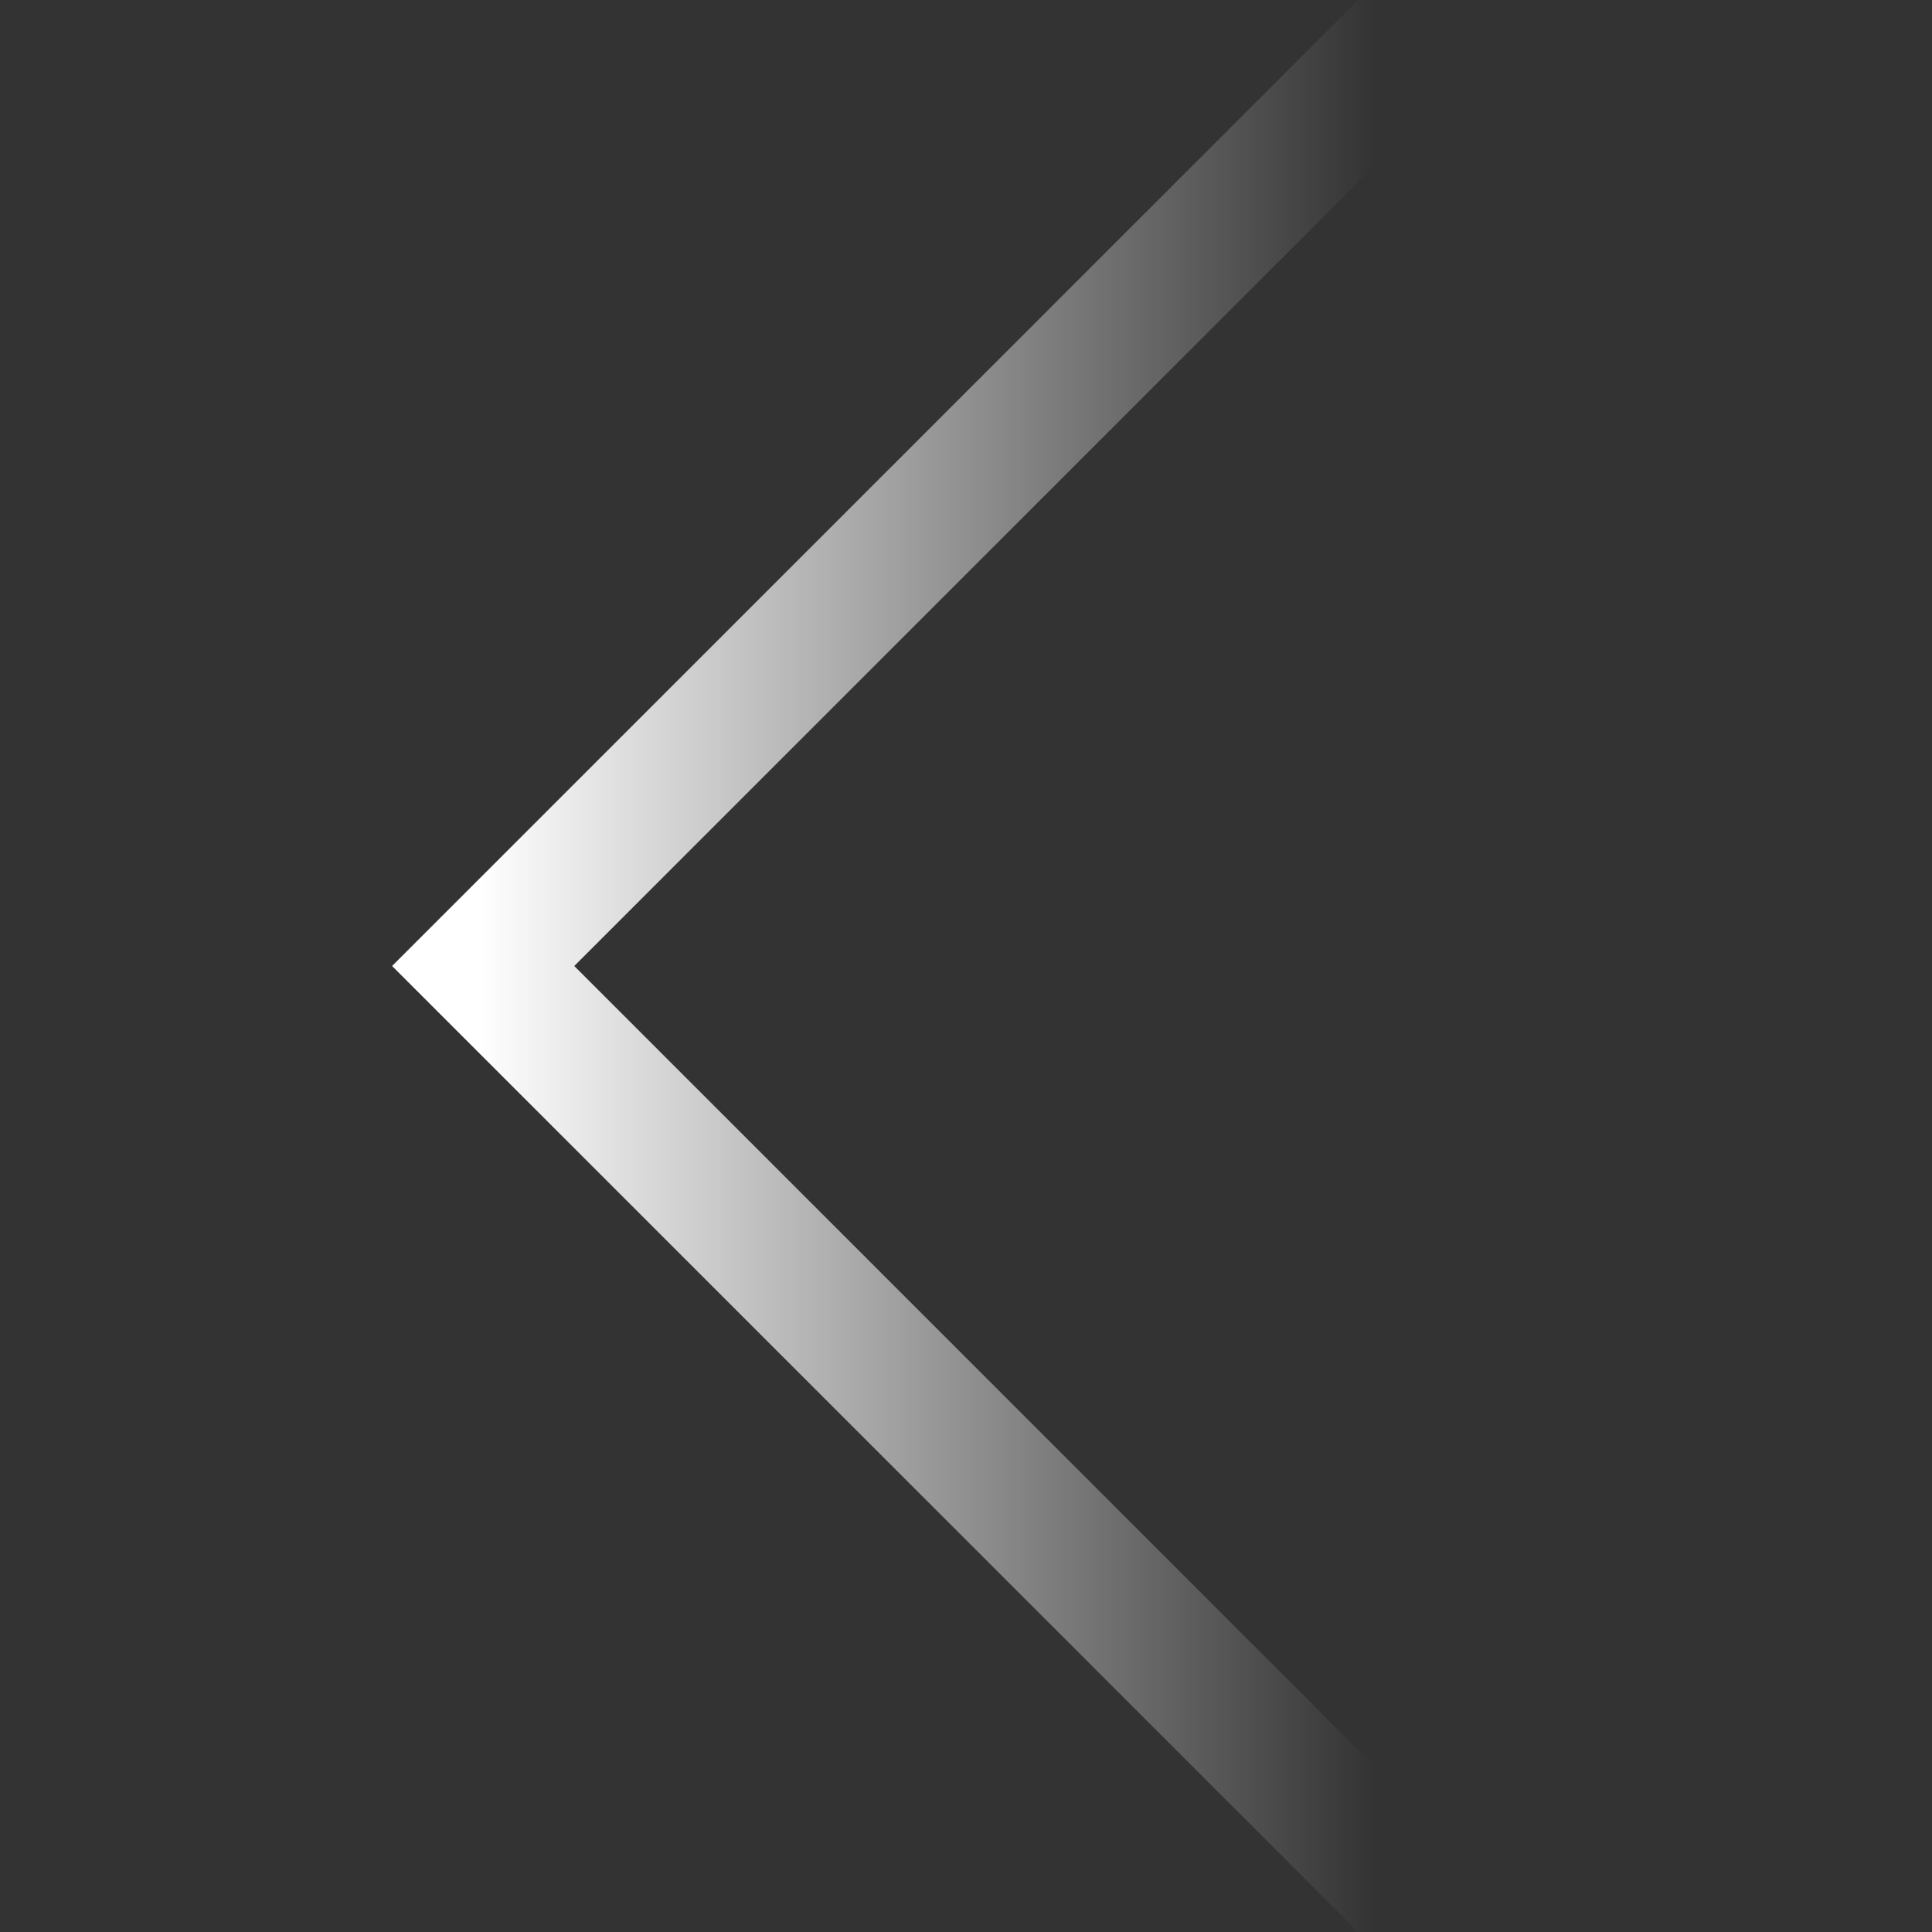 <?xml version="1.0" encoding="UTF-8" standalone="no"?><!DOCTYPE svg PUBLIC "-//W3C//DTD SVG 1.1//EN" "http://www.w3.org/Graphics/SVG/1.1/DTD/svg11.dtd"><svg width="100%" height="100%" viewBox="0 0 45 45" version="1.1" xmlns="http://www.w3.org/2000/svg" xmlns:xlink="http://www.w3.org/1999/xlink" xml:space="preserve" xmlns:serif="http://www.serif.com/" style="fill-rule:evenodd;clip-rule:evenodd;stroke-miterlimit:10;"><rect x="0" y="0" width="45" height="45" fill="#333333" stroke="none"/><path id="矩形-15-拷貝-13" serif:id="矩形 15 拷貝 13" d="M33.746,44.991l-22.492,-22.491l22.492,-22.491" style="fill:none;stroke:url(#_Linear1);stroke-width:3px;"/><defs><linearGradient id="_Linear1" x1="0" y1="0" x2="1" y2="0" gradientUnits="userSpaceOnUse" gradientTransform="matrix(22.491,5.50872e-15,-5.50872e-15,22.491,11.255,22.5)"><stop offset="0" style="stop-color:#fff;stop-opacity:1"/><stop offset="0.92" style="stop-color:#fff;stop-opacity:0"/><stop offset="1" style="stop-color:#fff;stop-opacity:0"/></linearGradient></defs></svg>
